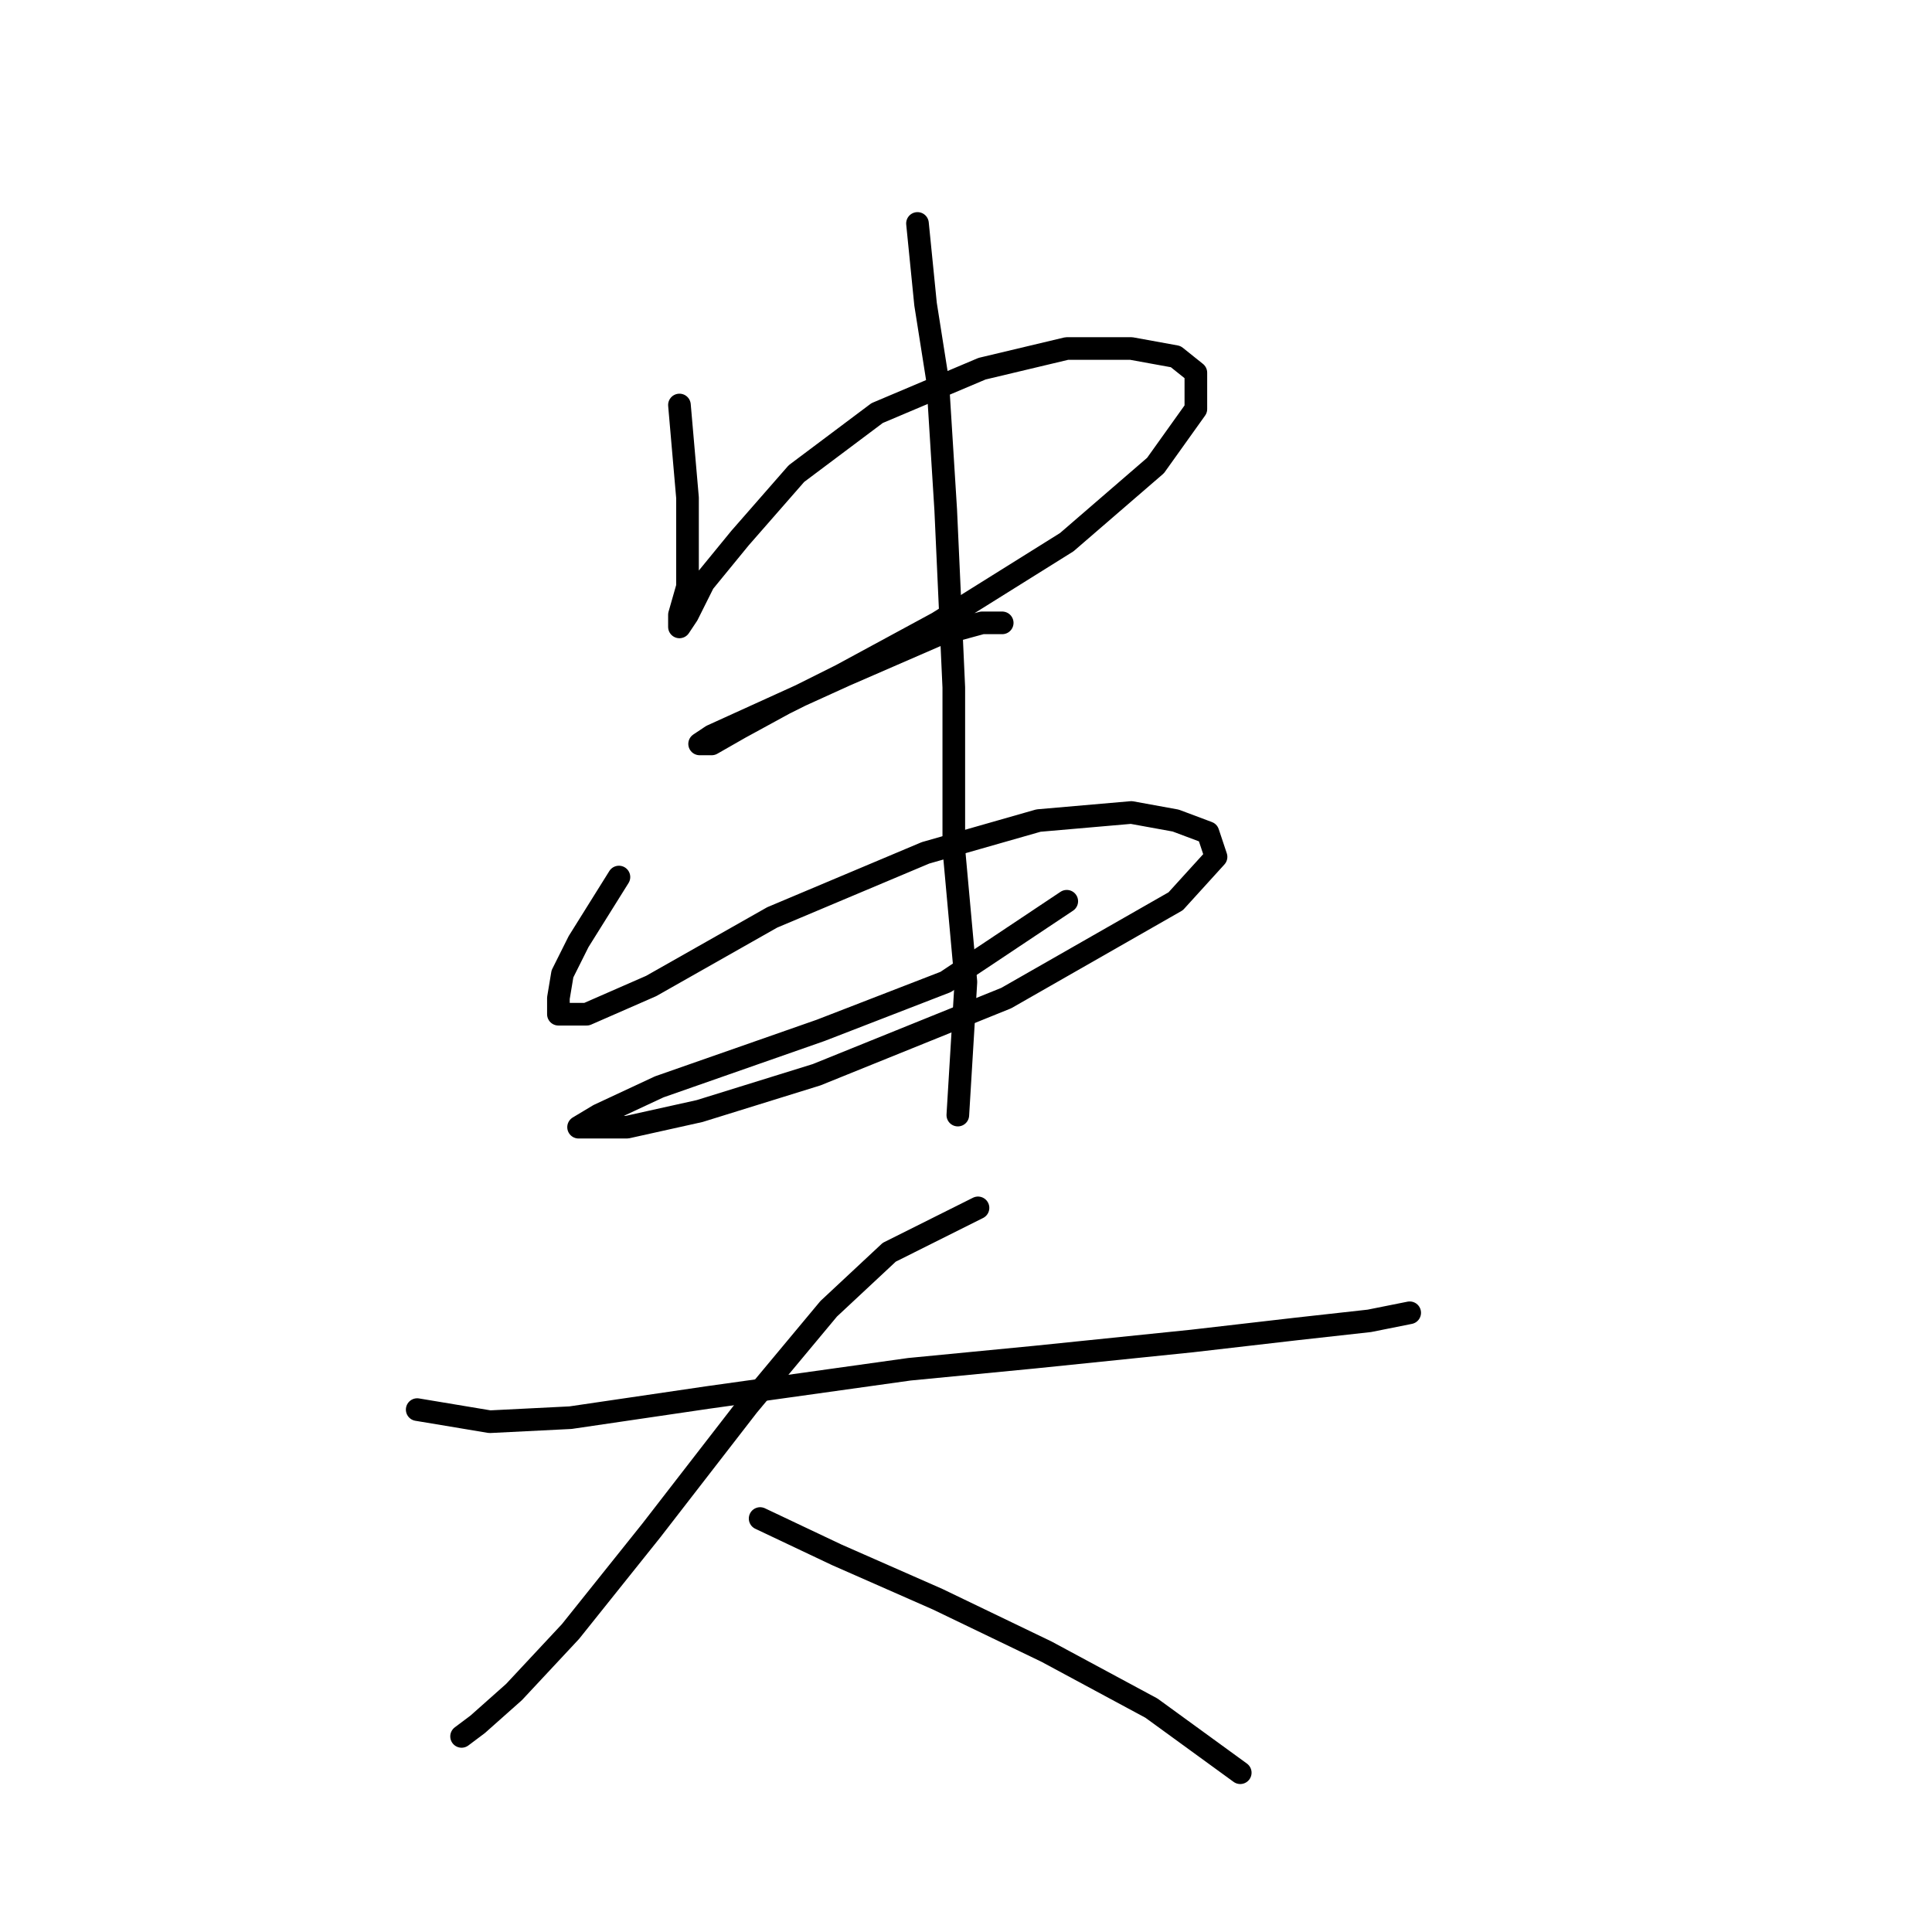 <?xml version="1.0" standalone="no"?>
    <svg width="256" height="256" xmlns="http://www.w3.org/2000/svg" version="1.1">
    <polyline stroke="black" stroke-width="3" stroke-linecap="round" fill="transparent" stroke-linejoin="round" points="90.03 53.665 91.099 65.961 91.099 72.376 91.099 77.722 90.03 81.464 90.03 83.068 91.099 81.464 93.238 77.187 98.049 71.307 105.533 62.753 116.225 54.734 130.125 48.854 141.351 46.181 149.905 46.181 155.786 47.25 158.458 49.388 158.458 54.2 153.112 61.684 141.351 71.841 124.244 82.533 111.414 89.483 103.93 93.225 98.049 96.433 94.307 98.571 92.703 98.571 94.307 97.502 100.187 94.829 111.948 89.483 124.244 84.137 130.125 82.533 132.798 82.533 132.798 82.533 " />
        <polyline stroke="black" stroke-width="3" stroke-linecap="round" fill="transparent" stroke-linejoin="round" points="82.011 116.213 76.665 124.767 74.527 129.043 73.992 132.251 73.992 134.389 77.734 134.389 86.288 130.647 102.326 121.559 122.64 113.005 137.609 108.729 149.905 107.659 155.786 108.729 160.062 110.332 161.131 113.54 155.786 119.421 133.332 132.251 108.206 142.408 92.703 147.22 83.08 149.358 78.269 149.358 76.665 149.358 79.338 147.754 87.357 144.012 108.741 136.528 125.313 130.113 141.351 119.421 141.351 119.421 " />
        <polyline stroke="black" stroke-width="3" stroke-linecap="round" fill="transparent" stroke-linejoin="round" points="121.571 29.608 122.64 40.3 124.244 50.457 125.313 67.565 126.383 91.087 126.383 112.471 127.986 130.113 126.917 147.754 126.917 147.754 " />
        <polyline stroke="black" stroke-width="3" stroke-linecap="round" fill="transparent" stroke-linejoin="round" points="55.281 186.78 64.904 188.384 75.596 187.849 93.772 185.176 120.502 181.434 137.075 179.83 157.924 177.692 171.823 176.088 181.446 175.019 186.792 173.95 186.792 173.95 " />
        <polyline stroke="black" stroke-width="3" stroke-linecap="round" fill="transparent" stroke-linejoin="round" points="129.59 160.05 117.829 165.931 109.81 173.415 99.118 186.245 86.288 202.818 75.596 216.183 68.111 224.202 63.3 228.478 61.162 230.082 61.162 230.082 " />
        <polyline stroke="black" stroke-width="3" stroke-linecap="round" fill="transparent" stroke-linejoin="round" points="100.722 201.214 110.879 206.025 124.244 211.906 138.678 218.856 152.578 226.34 164.339 234.894 164.339 234.894 " />
        </svg>
